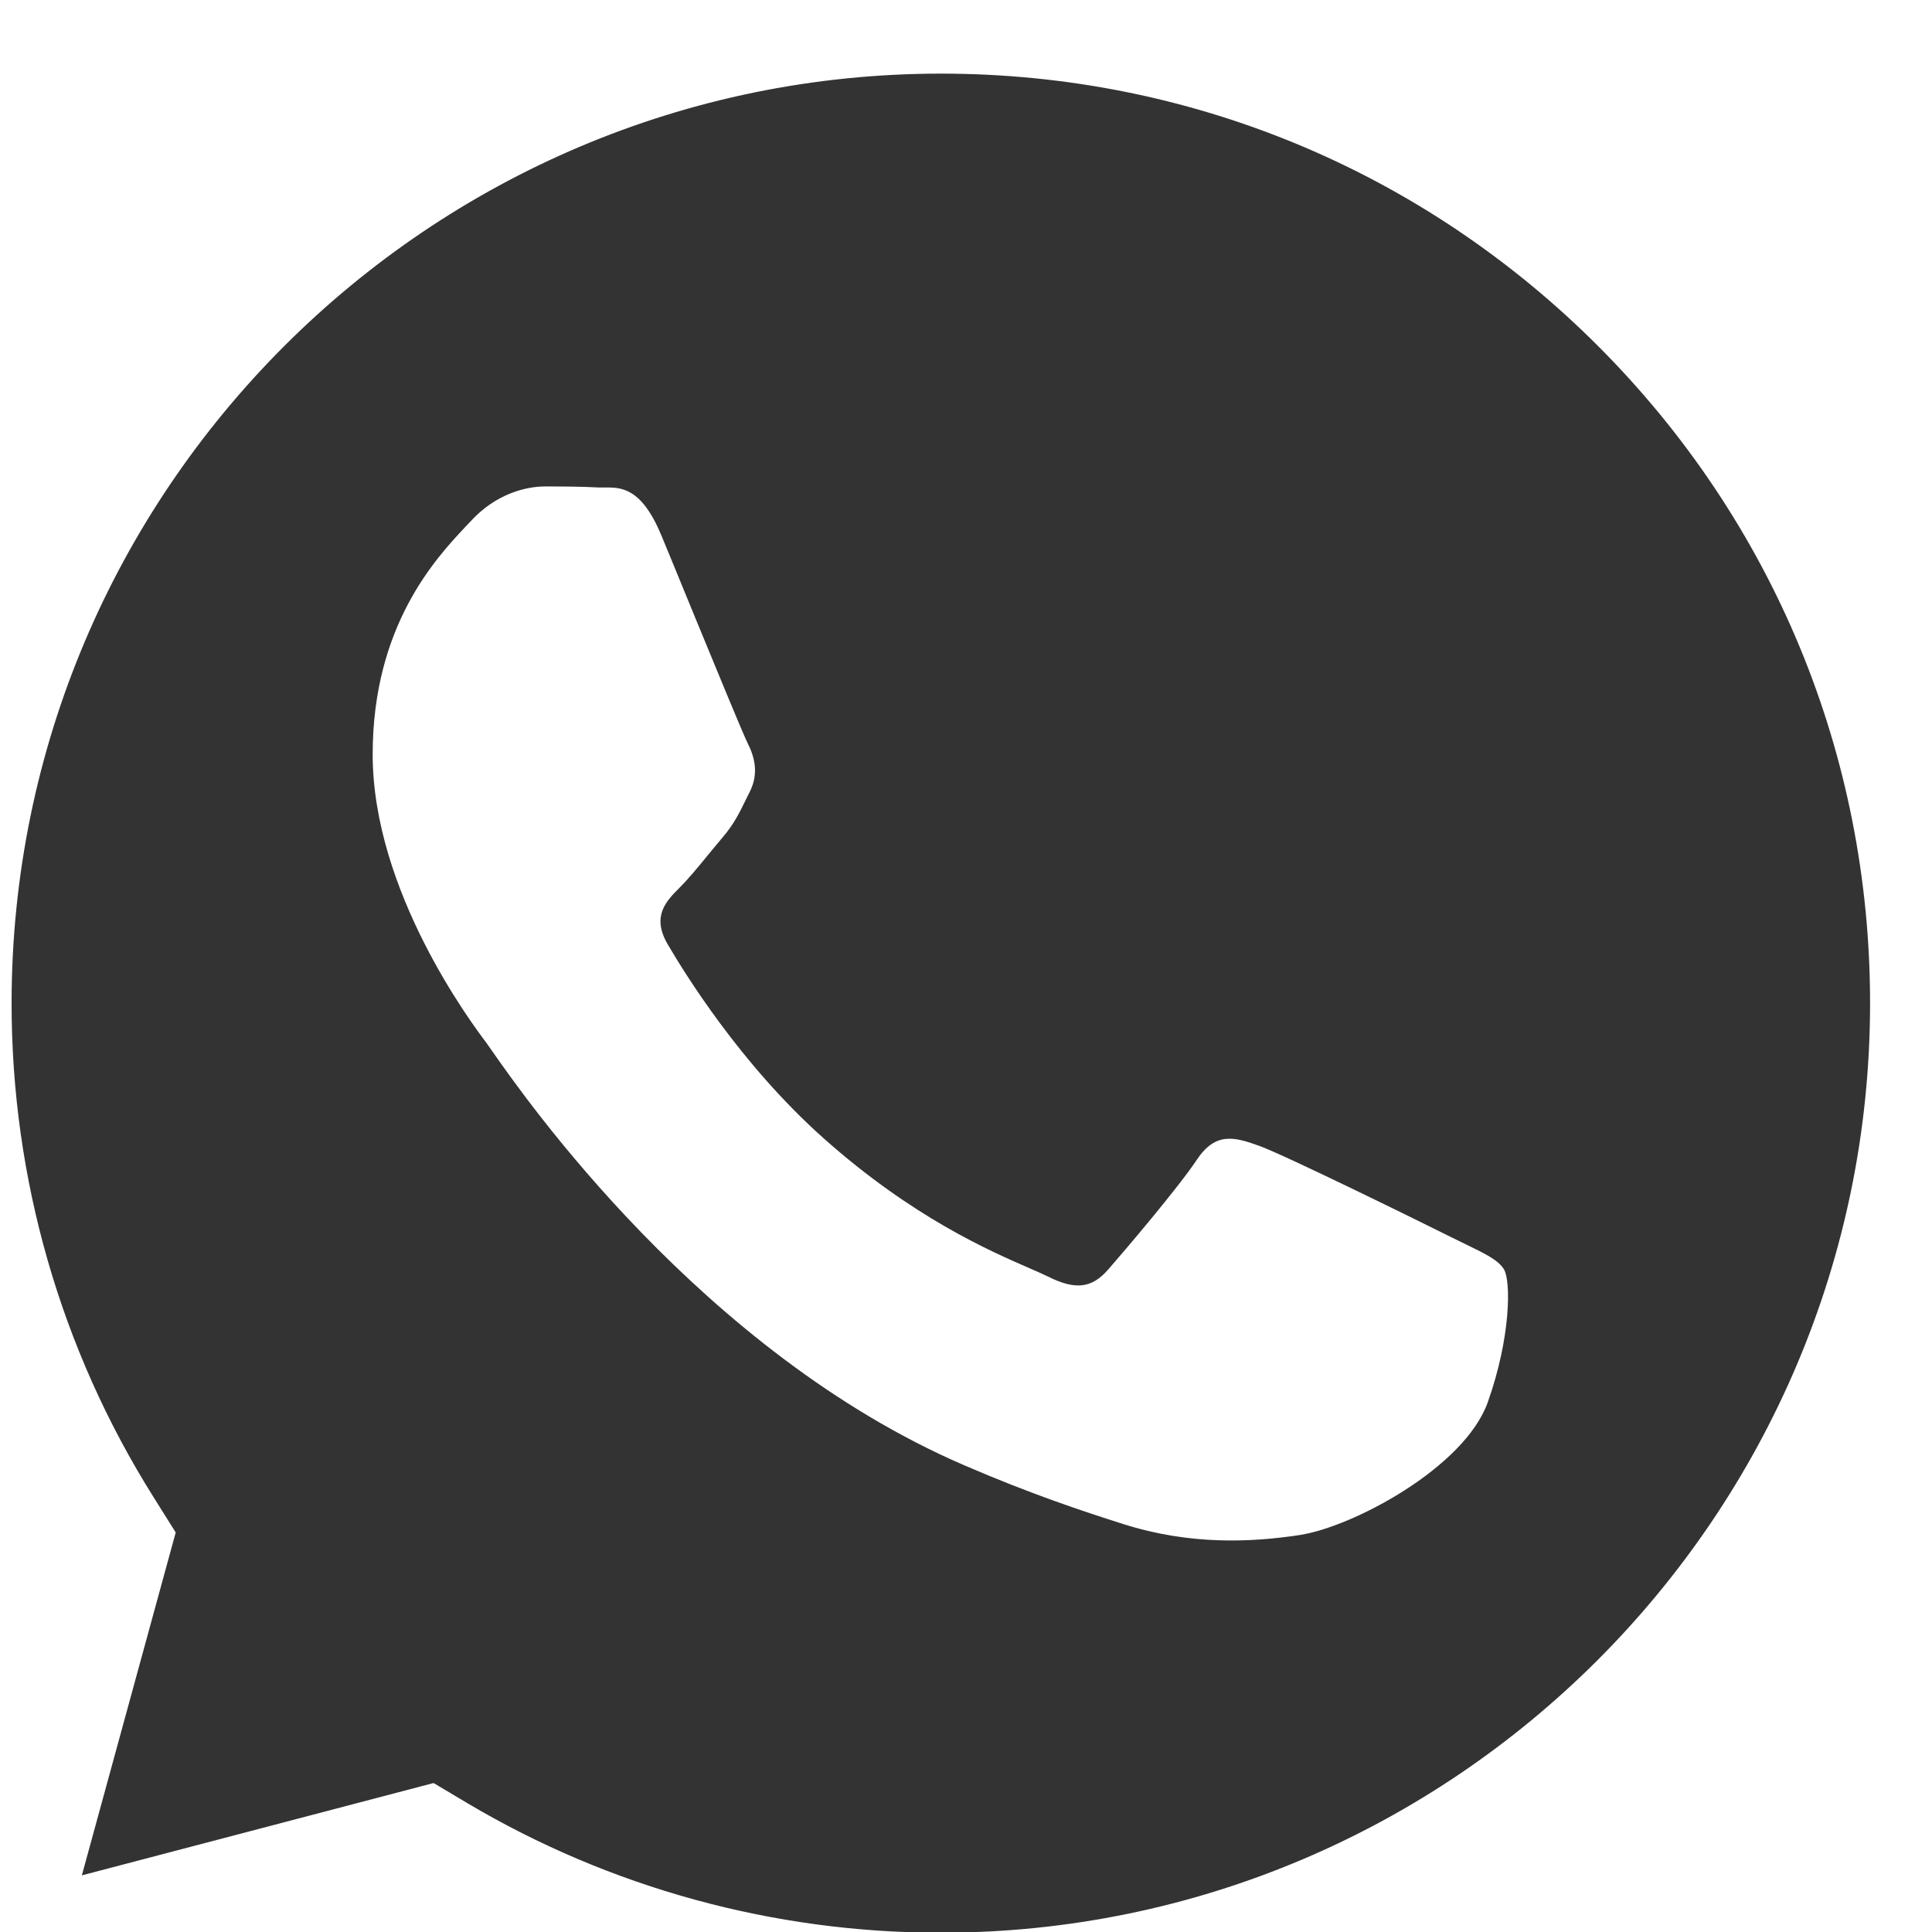 <svg width="19" height="19" viewBox="0 0 19 19" fill="none" xmlns="http://www.w3.org/2000/svg">
<path fill-rule="evenodd" clip-rule="evenodd" d="M0.805 18.443L4.264 17.535L4.598 17.734C6.001 18.566 7.609 19.007 9.249 19.007H9.253C14.289 19.007 18.389 14.908 18.391 9.869C18.392 7.427 17.442 5.131 15.717 3.404C13.991 1.677 11.697 0.725 9.256 0.724C4.215 0.724 0.116 4.823 0.114 9.862C0.113 11.588 0.596 13.27 1.511 14.725L1.728 15.071L0.805 18.443ZM14.415 12.237C14.606 12.33 14.736 12.392 14.791 12.484C14.859 12.599 14.859 13.149 14.631 13.791C14.402 14.432 13.304 15.018 12.776 15.097C12.303 15.168 11.704 15.197 11.046 14.988C10.647 14.861 10.135 14.692 9.48 14.409C6.904 13.297 5.164 10.801 4.835 10.329C4.812 10.296 4.796 10.273 4.787 10.261L4.785 10.258C4.639 10.064 3.665 8.765 3.665 7.419C3.665 6.154 4.287 5.491 4.573 5.185C4.592 5.164 4.61 5.145 4.627 5.128C4.878 4.853 5.176 4.784 5.359 4.784C5.542 4.784 5.726 4.785 5.886 4.794C5.905 4.795 5.926 4.794 5.947 4.794C6.107 4.793 6.307 4.792 6.504 5.265C6.58 5.447 6.69 5.717 6.807 6.002C7.044 6.577 7.305 7.213 7.351 7.305C7.42 7.442 7.465 7.603 7.374 7.786C7.36 7.814 7.347 7.84 7.335 7.864C7.266 8.005 7.216 8.108 7.099 8.244C7.053 8.298 7.006 8.356 6.958 8.414C6.864 8.529 6.769 8.644 6.687 8.726C6.549 8.863 6.406 9.011 6.566 9.286C6.727 9.561 7.278 10.461 8.095 11.19C8.973 11.973 9.736 12.303 10.122 12.471C10.198 12.504 10.259 12.531 10.304 12.553C10.579 12.691 10.739 12.668 10.899 12.484C11.059 12.301 11.586 11.682 11.769 11.407C11.952 11.132 12.135 11.178 12.387 11.27C12.639 11.361 13.99 12.026 14.264 12.163C14.318 12.19 14.368 12.214 14.415 12.237Z" fill="#333333"/>
</svg>
